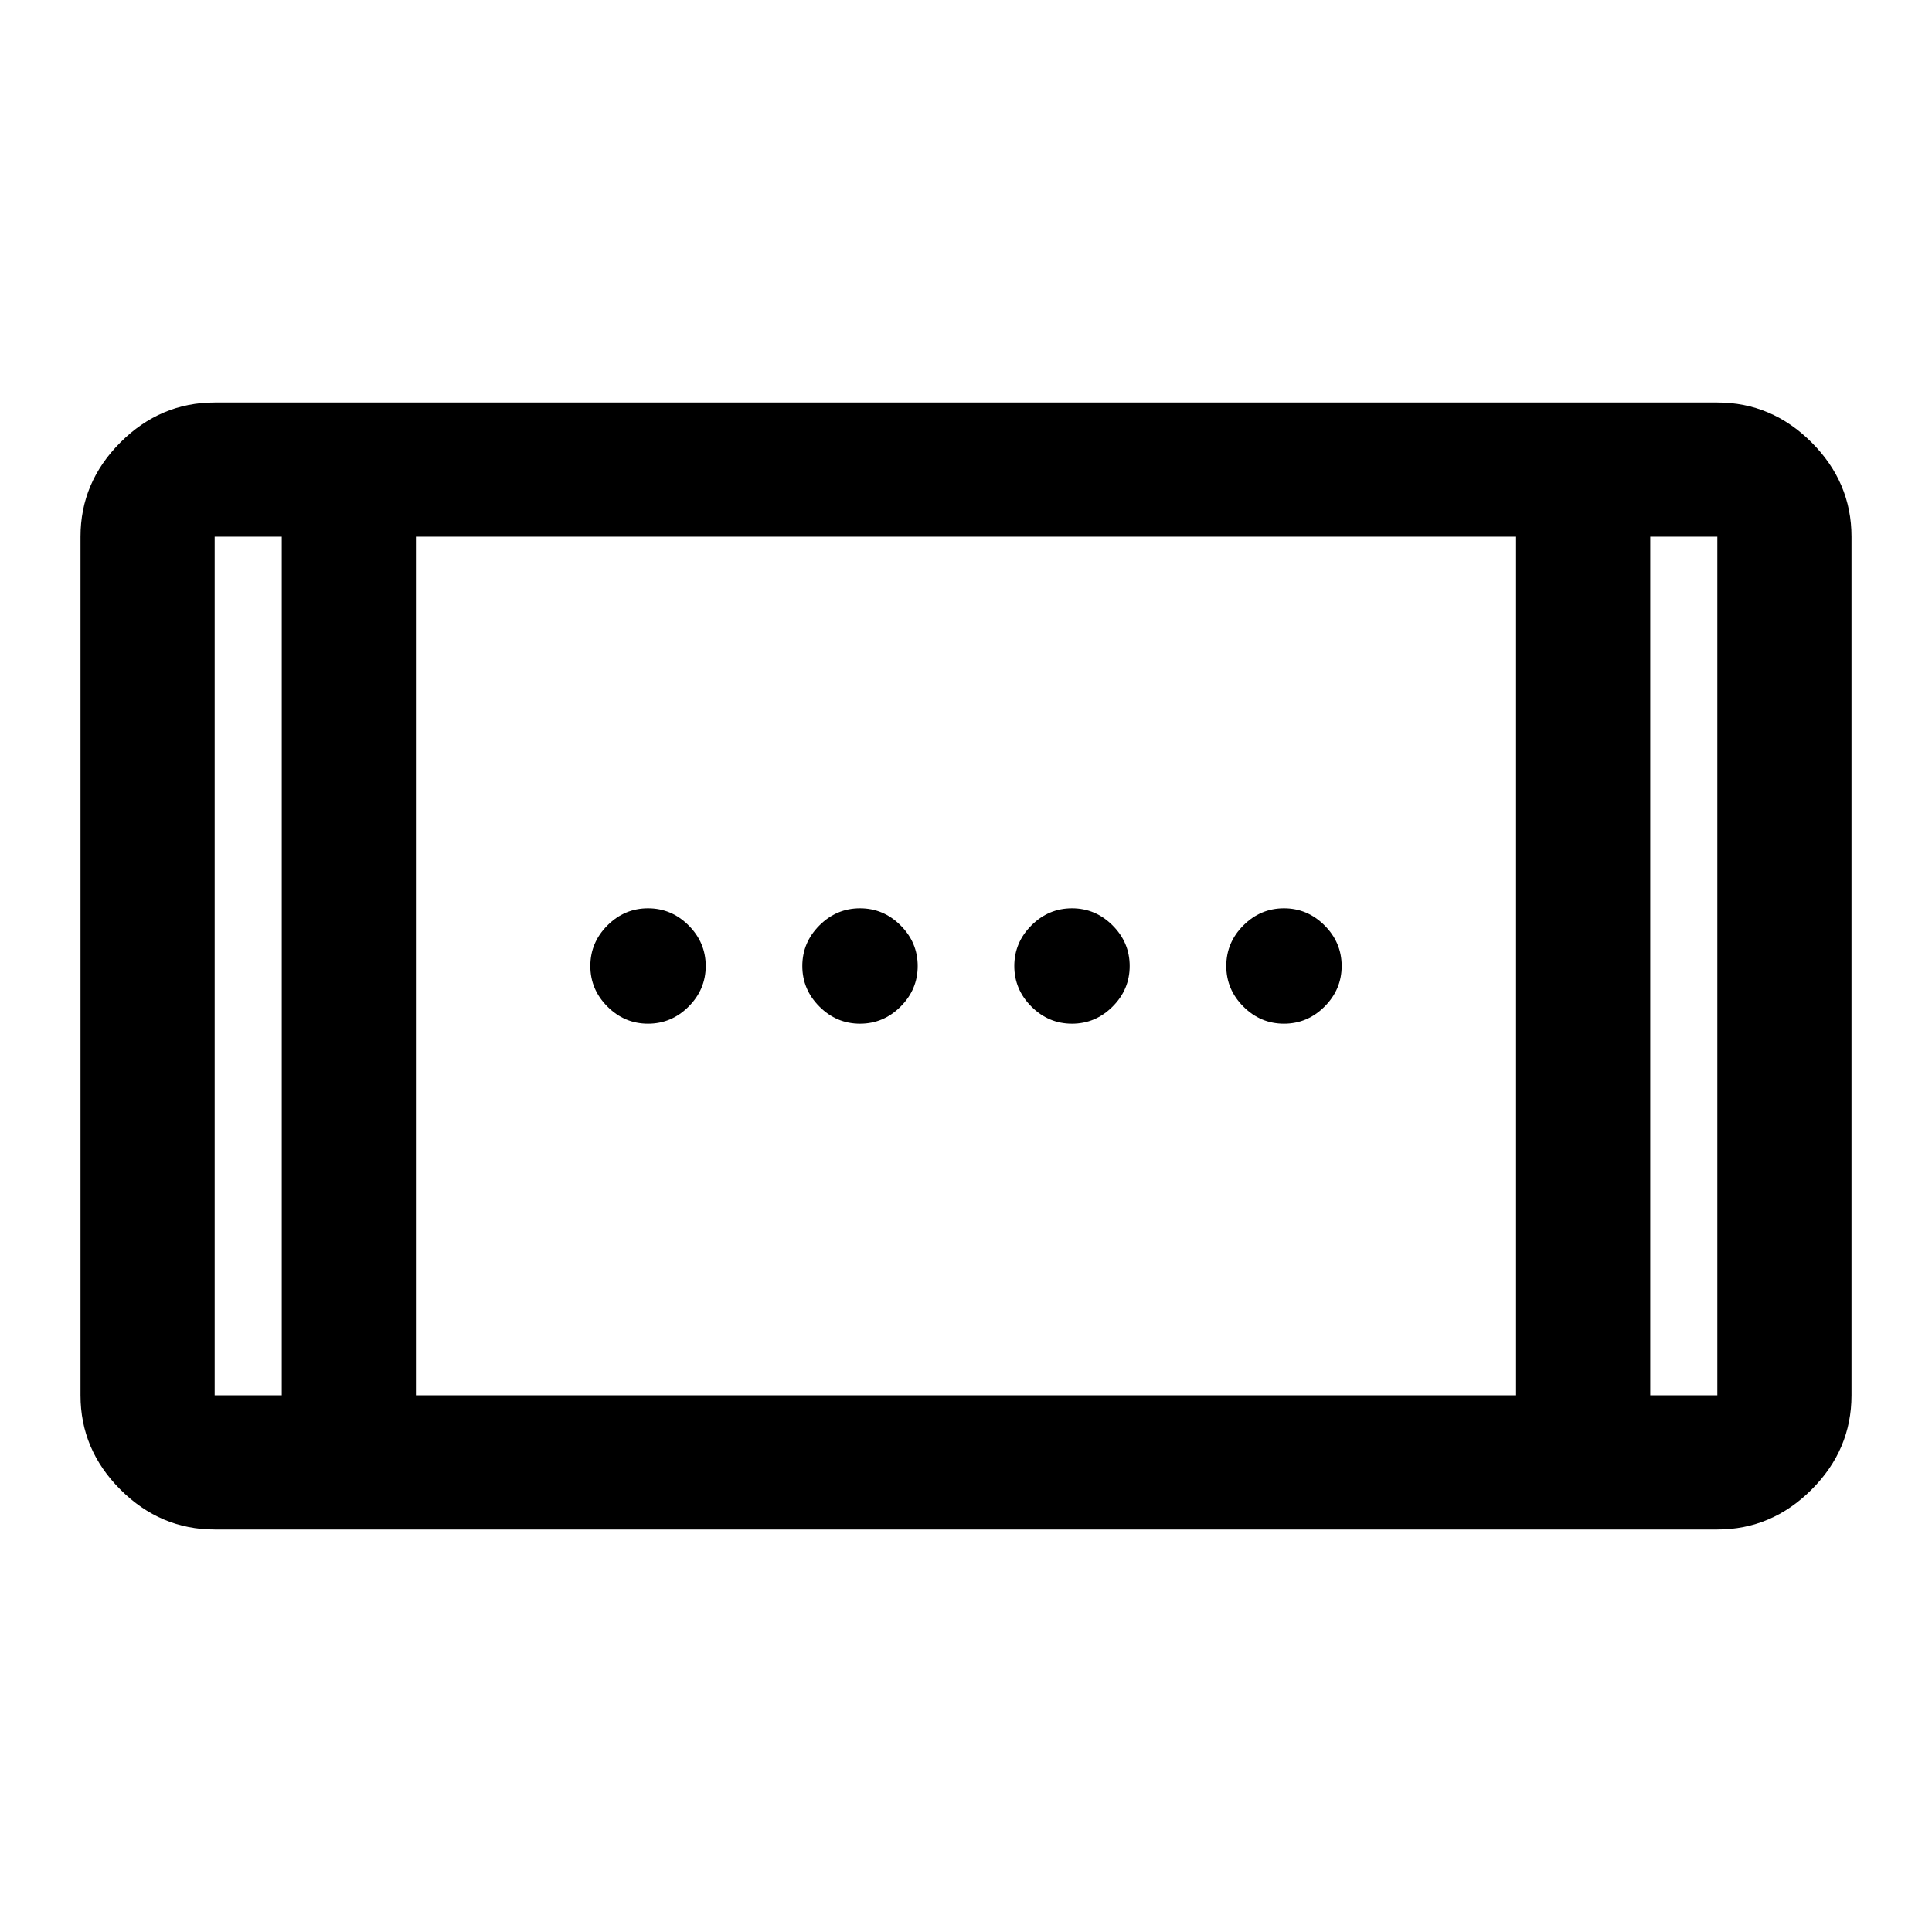 <svg xmlns="http://www.w3.org/2000/svg" height="40" viewBox="0 -960 960 960" width="40"><path d="M532.667-451.333q-11.667 0-20.167-8.5-8.5-8.5-8.5-20.167 0-11.667 8.5-20.167 8.5-8.5 20.167-8.5 11.666 0 20.166 8.5t8.5 20.167q0 11.667-8.5 20.167-8.5 8.5-20.166 8.5Zm-210.667 0q-11.667 0-20.167-8.5-8.5-8.5-8.5-20.167 0-11.667 8.5-20.167 8.5-8.5 20.167-8.5 11.666 0 20.166 8.5t8.5 20.167q0 11.667-8.5 20.167-8.5 8.5-20.166 8.5Zm316 0q-11.666 0-20.166-8.5t-8.5-20.167q0-11.667 8.5-20.167 8.5-8.5 20.166-8.5 11.667 0 20.167 8.5 8.5 8.5 8.5 20.167 0 11.667-8.5 20.167-8.5 8.5-20.167 8.5Zm-210.667 0q-11.666 0-20.166-8.5t-8.5-20.167q0-11.667 8.5-20.167 8.5-8.5 20.166-8.5 11.667 0 20.167 8.5 8.5 8.5 8.5 20.167 0 11.667-8.5 20.167-8.5 8.5-20.167 8.5ZM106.666-200q-27 0-46.833-19.833T40-266.666v-426.668q0-27 19.833-46.833T106.666-760h746.668q27 0 46.833 19.833T920-693.334v426.668q0 27-19.833 46.833T853.334-200H106.666Zm33.333-66.666v-426.668h-33.333v426.668h33.333Zm66.667 0h546.668v-426.668H206.666v426.668Zm613.335 0h33.333v-426.668h-33.333v426.668ZM139.999-693.334h-33.333 33.333Zm680.002 0h33.333-33.333Z"/></svg>